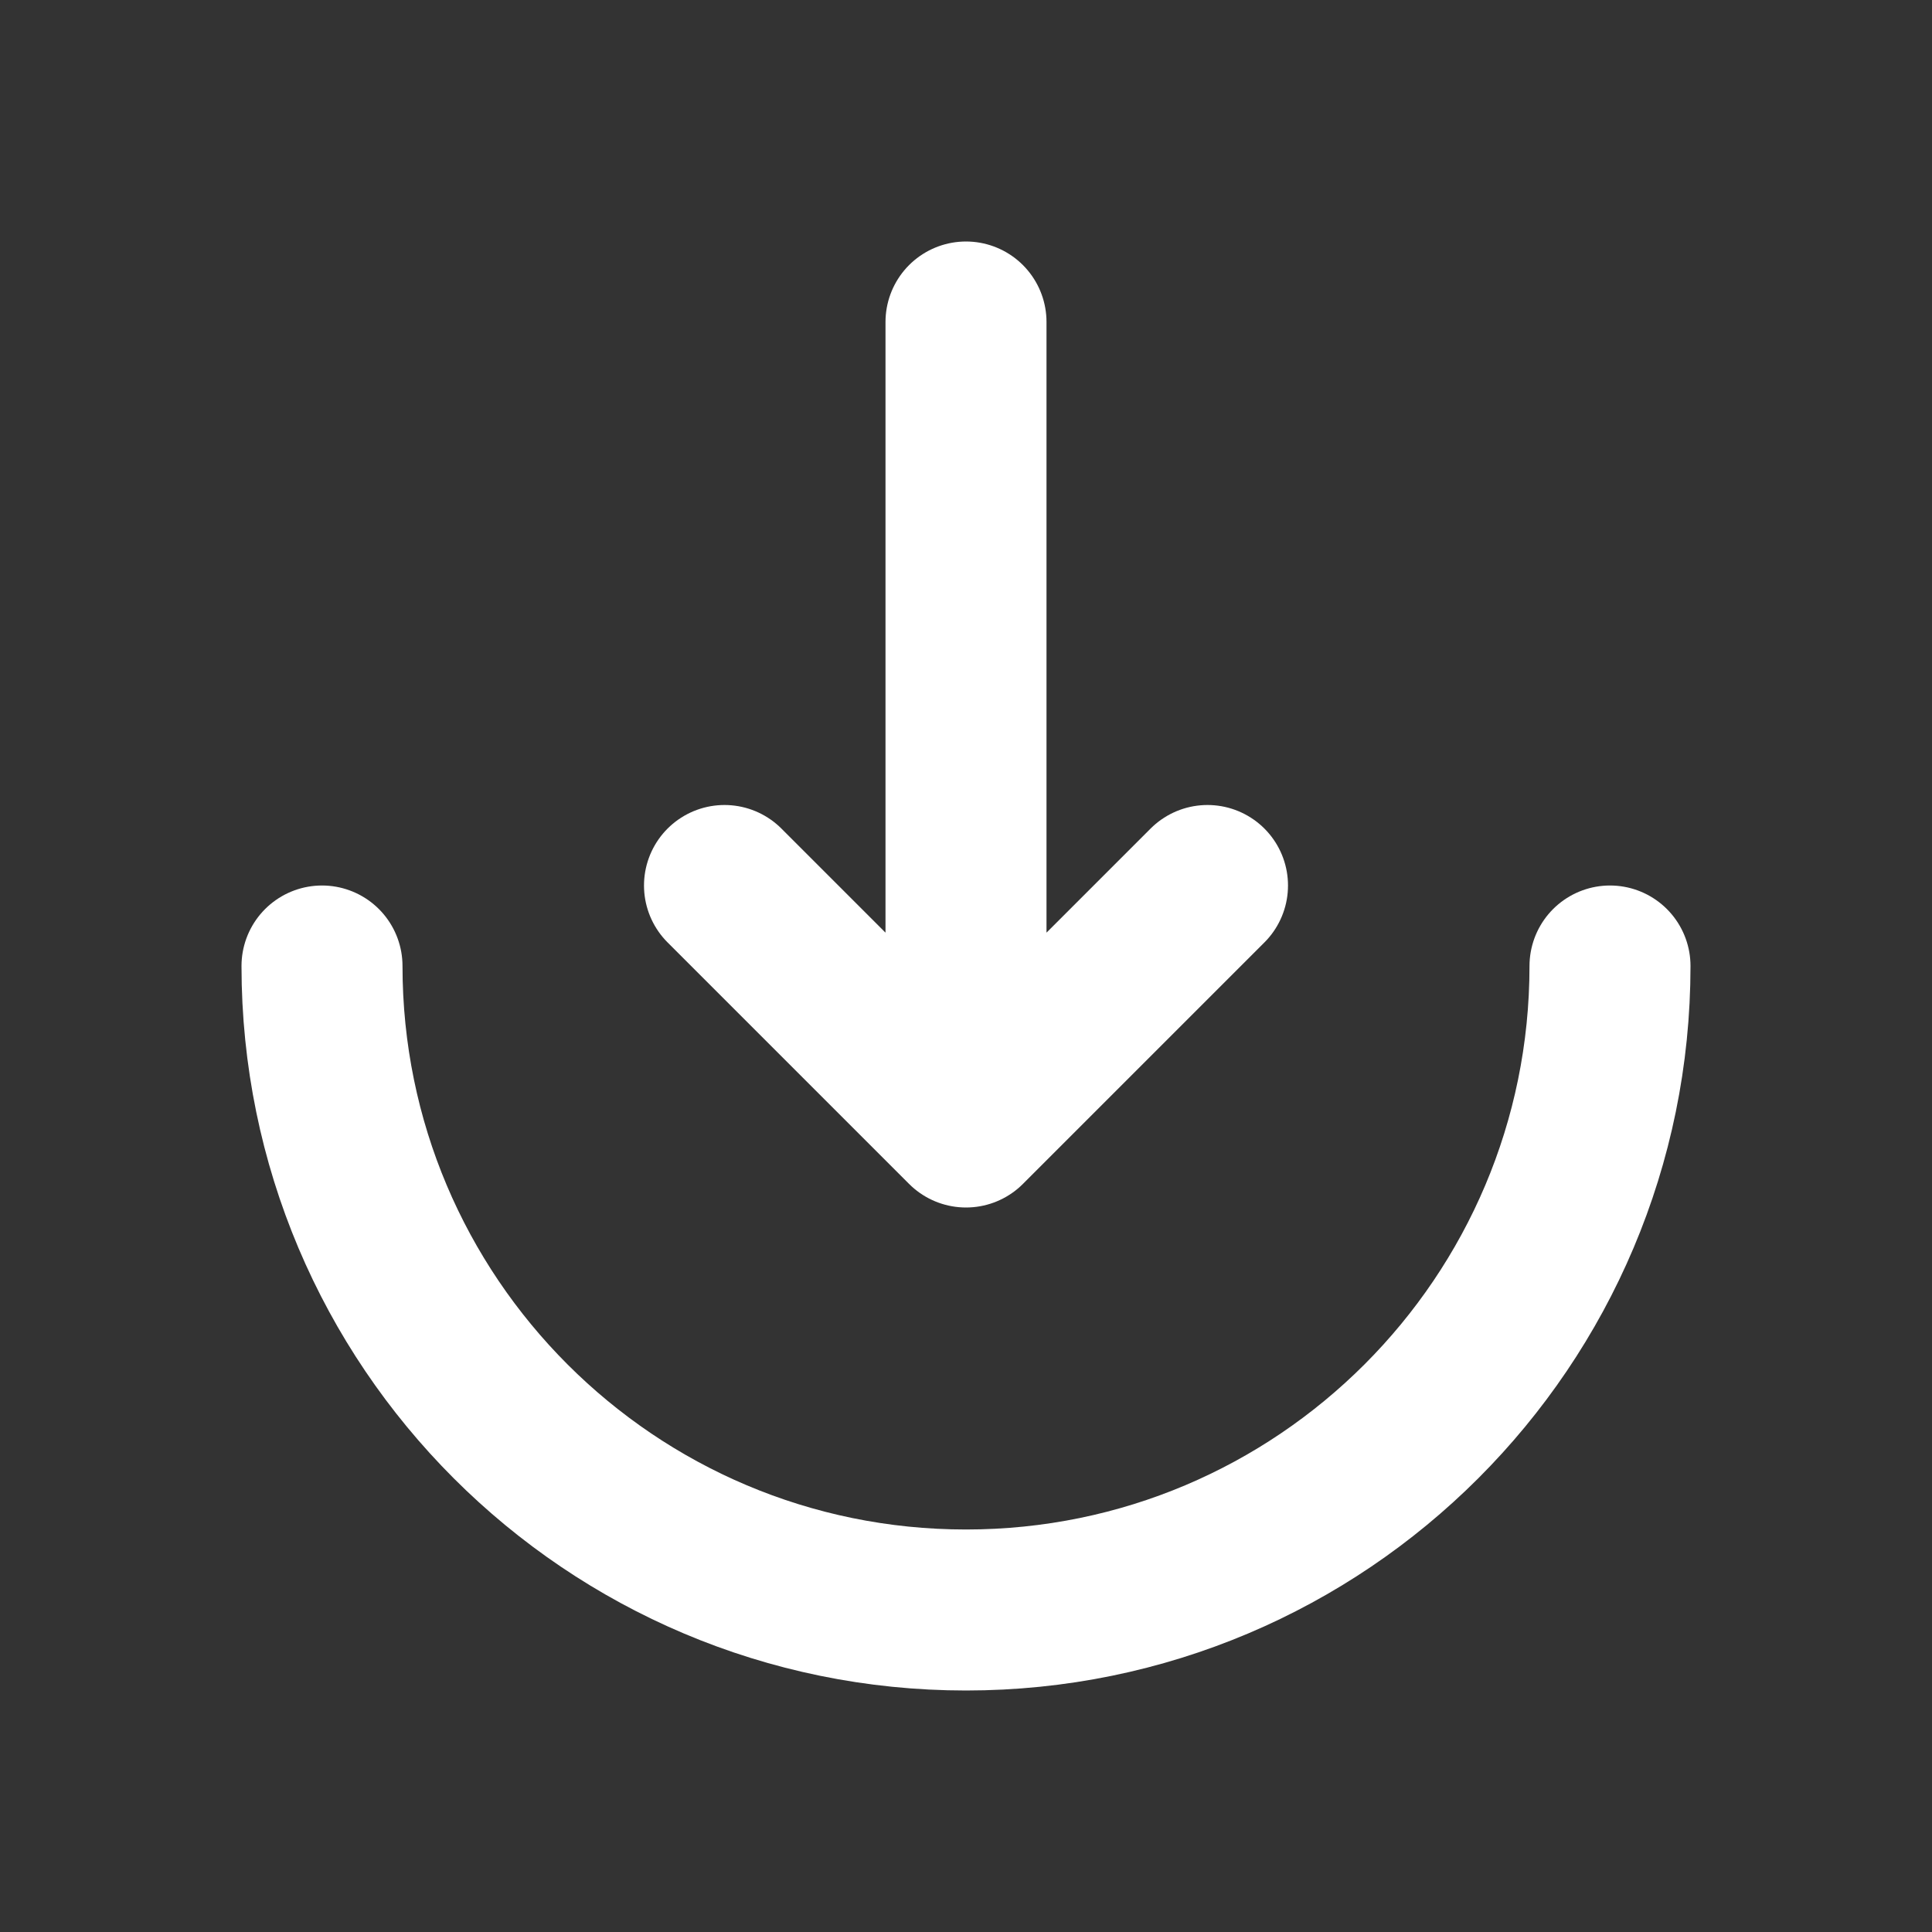 <svg width="24" height="24" viewBox="0 0 24 24" fill="none" xmlns="http://www.w3.org/2000/svg">
<rect x="0" y="0" width="24" height="24" fill="#333333" stroke="none"/>
<path d="M4 12C4 16.418 7.582 20 12 20C16.418 20 20 16.418 20 12" stroke="white" stroke-width="2" stroke-linecap="round"/>
<path d="M12 4L12 14M12 14L15 11M12 14L9 11" stroke="white" stroke-width="2" stroke-linecap="round" stroke-linejoin="round"/>
</svg>
